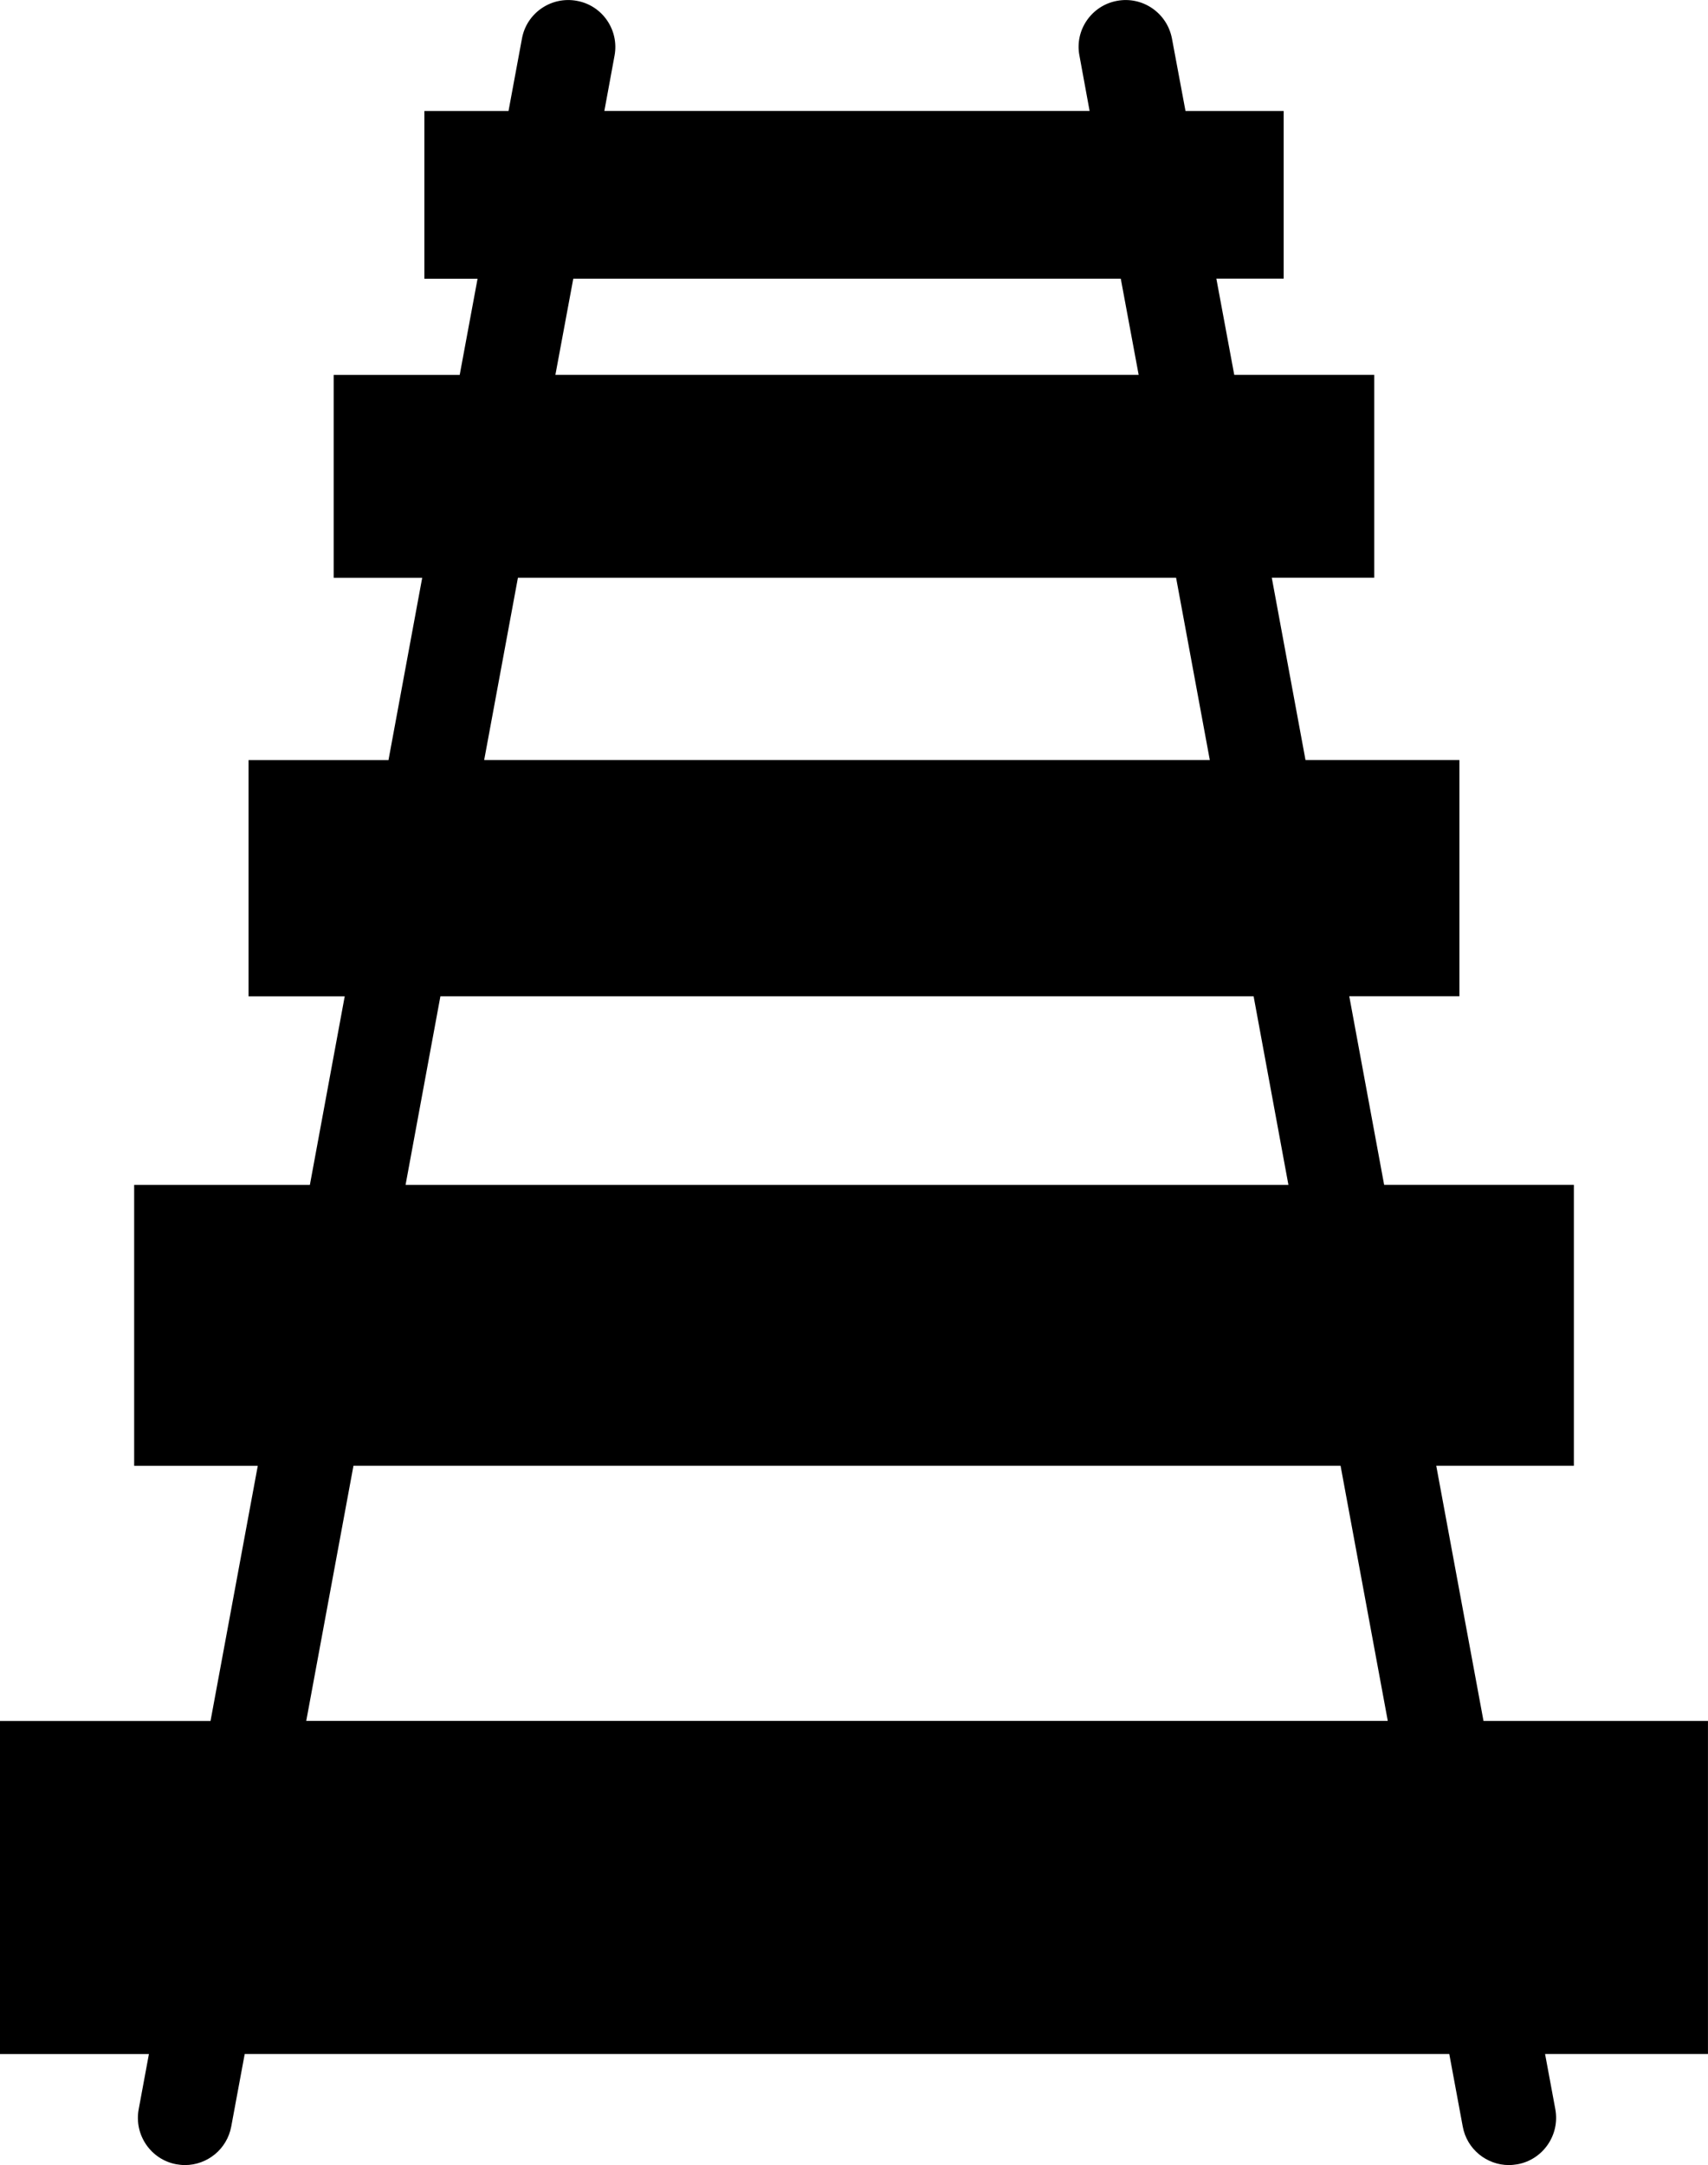 <?xml version="1.0" encoding="iso-8859-1"?>
<!-- Generator: Adobe Illustrator 16.0.4, SVG Export Plug-In . SVG Version: 6.00 Build 0)  -->
<!DOCTYPE svg PUBLIC "-//W3C//DTD SVG 1.1//EN" "http://www.w3.org/Graphics/SVG/1.1/DTD/svg11.dtd">
<svg version="1.1" id="Layer_1" xmlns="http://www.w3.org/2000/svg" xmlns:xlink="http://www.w3.org/1999/xlink" x="0px" y="0px"
	 width="48.873px" height="61.936px" viewBox="0 0 48.873 61.936" style="enable-background:new 0 0 48.873 61.936;"
	 xml:space="preserve">
<path d="M41.097,41.929h3.938v-8.036h-5.429l-0.998-5.395h3.152v-6.756h-4.404l-0.965-5.216h2.932v-5.803h-4.006l-0.512-2.752h1.926
	V3.175h-2.809l-0.388-2.075c-0.14-0.73-0.839-1.212-1.571-1.076c-0.73,0.134-1.216,0.838-1.076,1.565l0.291,1.585H17.293
	l0.292-1.585c0.134-0.728-0.346-1.433-1.078-1.565c-0.73-0.136-1.437,0.345-1.571,1.076l-0.385,2.075h-2.408v4.798h1.522
	l-0.511,2.752H9.548v5.803h2.533l-0.965,5.216H7.112v6.756h2.752l-0.997,5.395H3.839v8.036h3.537l-1.352,7.299H0v9.529h4.261
	L3.968,60.34c-0.135,0.733,0.351,1.438,1.078,1.571c0.084,0.014,0.166,0.023,0.245,0.023c0.639,0,1.205-0.453,1.326-1.104
	l0.385-2.073H41.47l0.385,2.073c0.117,0.651,0.688,1.104,1.32,1.104c0.081,0,0.166-0.01,0.248-0.023
	c0.73-0.134,1.215-0.838,1.082-1.571l-0.294-1.583h4.661v-9.528h-6.423L41.097,41.929z M16.404,7.972h15.666l0.512,2.752H15.892
	L16.404,7.972z M14.82,16.527h18.833l0.965,5.216H13.854L14.82,16.527z M12.602,28.499h23.269l0.996,5.395H11.605L12.602,28.499z
	 M8.763,49.228l1.351-7.299h28.245l1.351,7.299H8.763z"/>
</svg>
